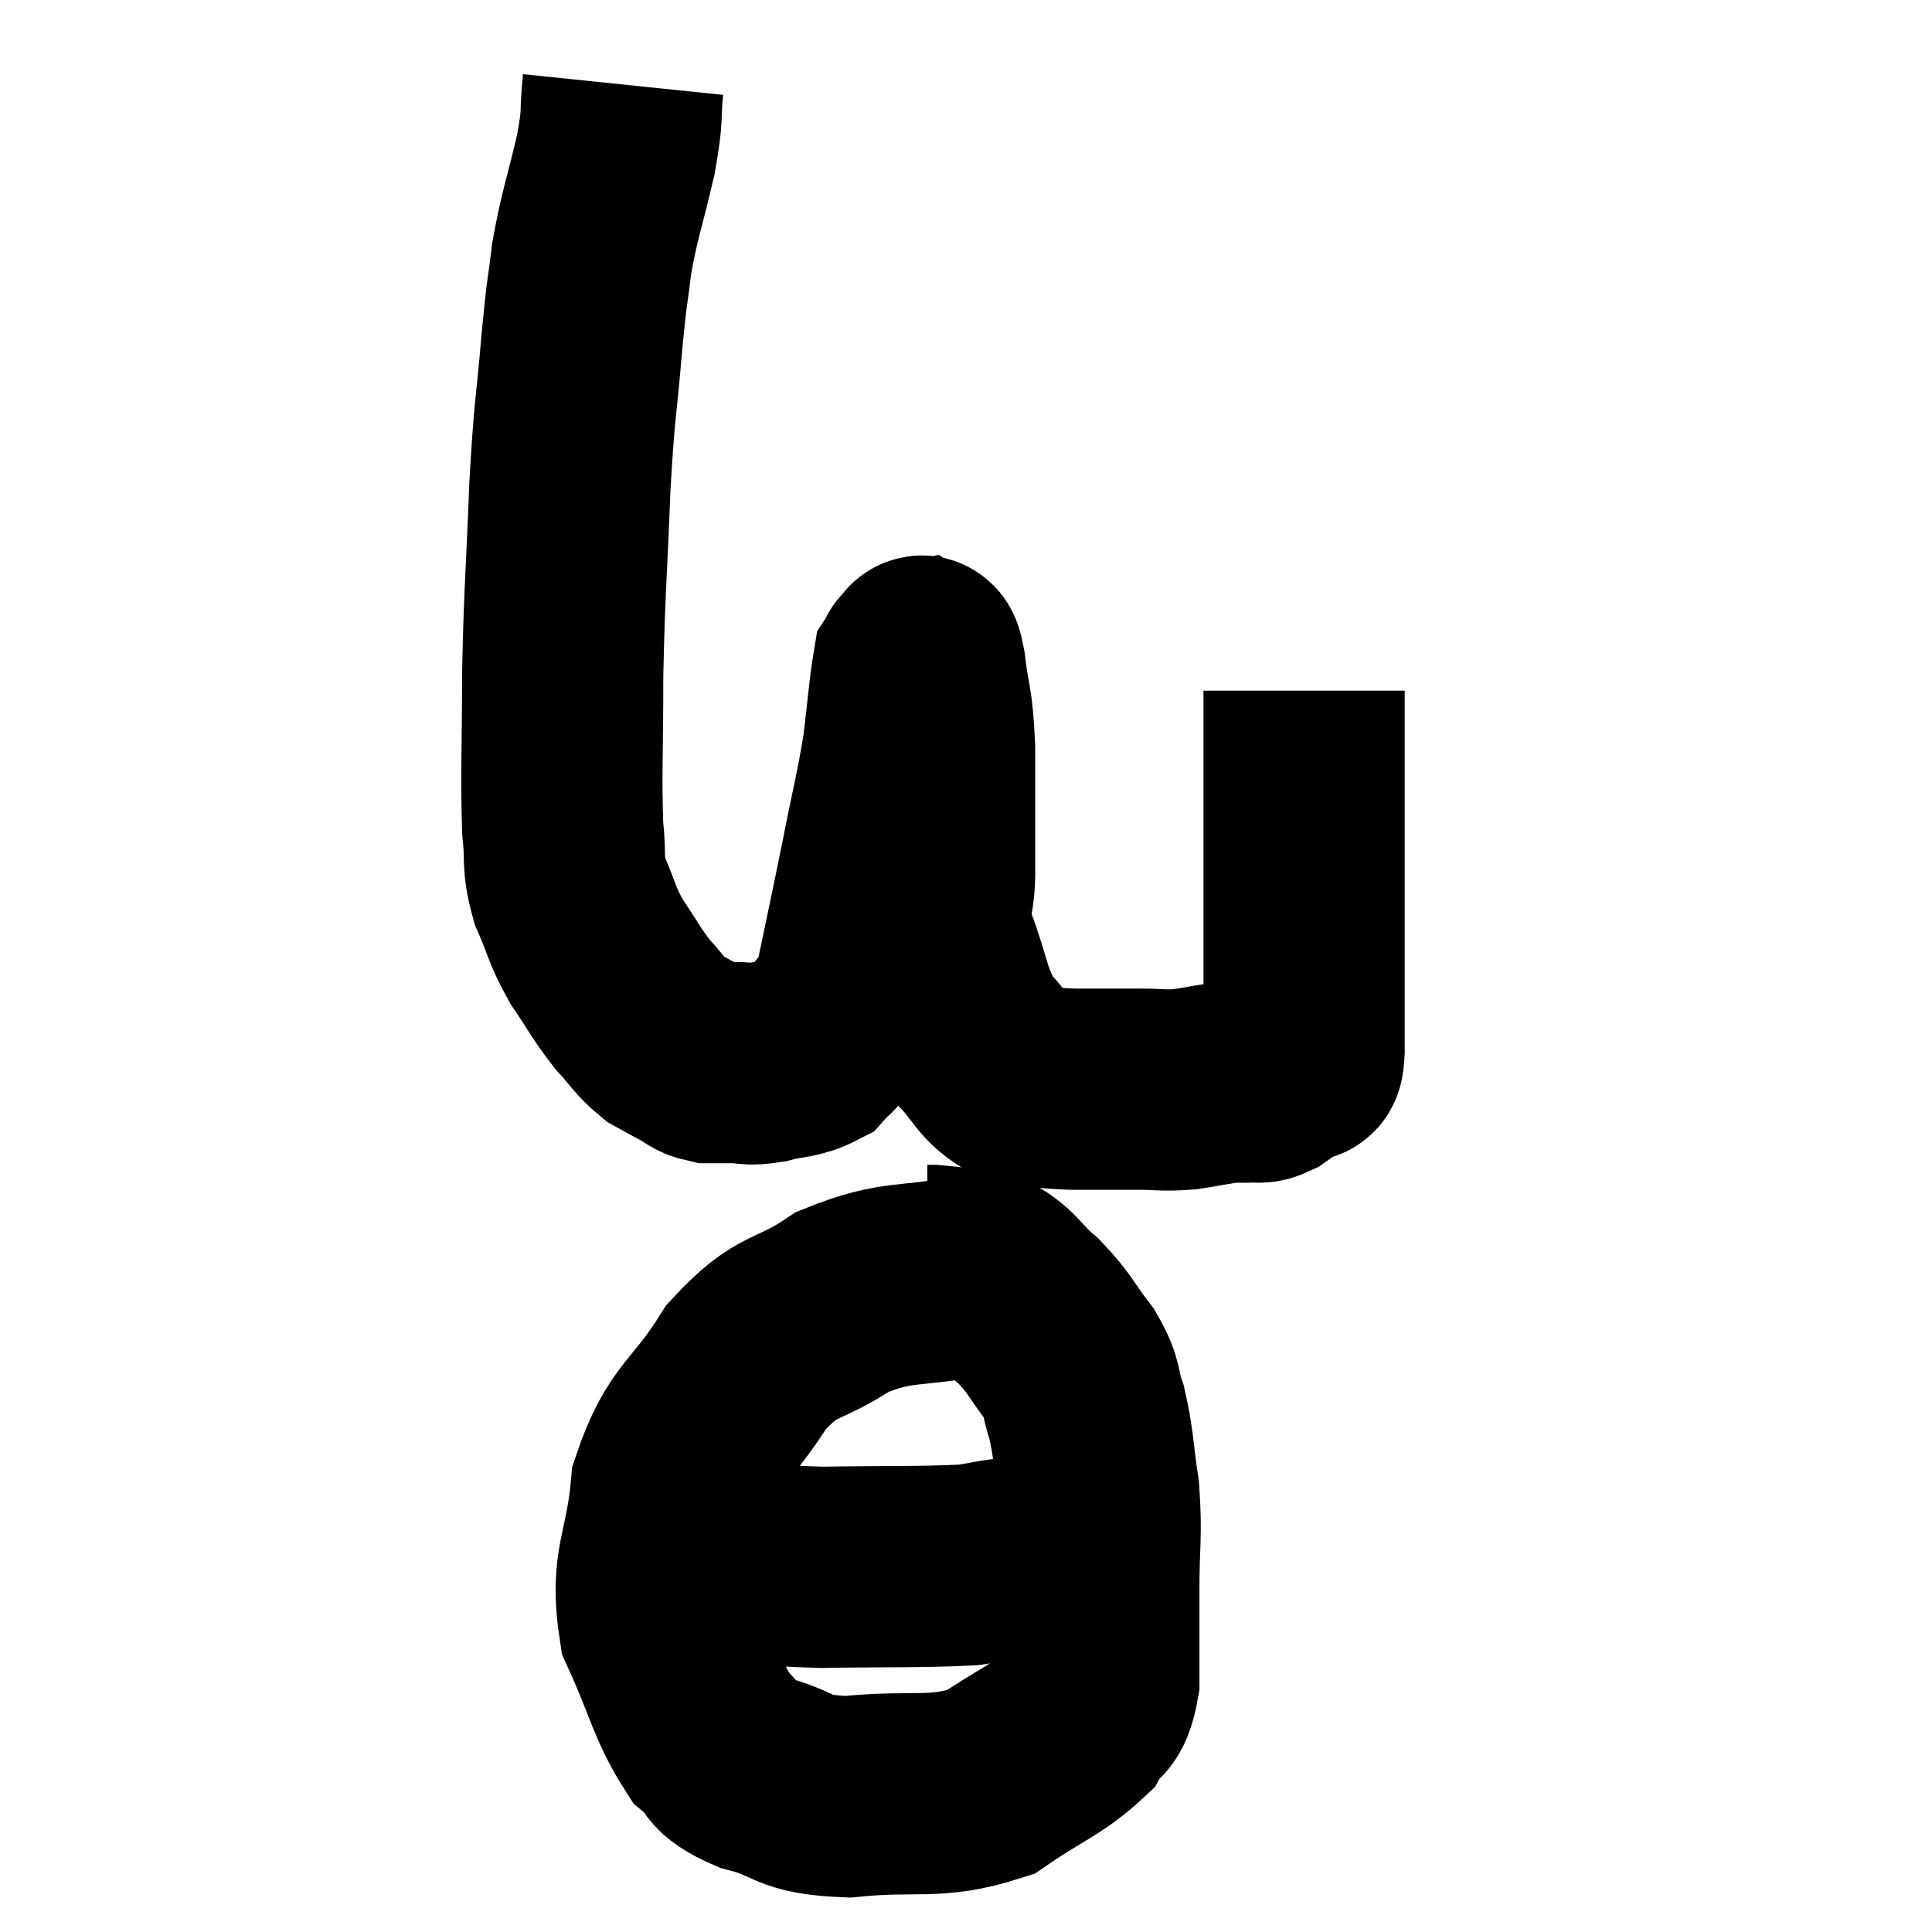<svg width="48" height="48" viewBox="0 0 48 48" xmlns="http://www.w3.org/2000/svg"><path d="M 15.48 2.1 C 15.39 2.97, 15.495 2.76, 15.3 3.84 C 15 5.13, 14.91 5.265, 14.7 6.42 C 14.58 7.44, 14.595 7.05, 14.46 8.46 C 14.31 10.26, 14.28 9.99, 14.16 12.06 C 14.07 14.4, 14.025 14.61, 13.98 16.74 C 13.98 18.66, 13.935 19.23, 13.98 20.58 C 14.07 21.36, 13.95 21.375, 14.16 22.14 C 14.49 22.89, 14.43 22.935, 14.82 23.64 C 15.27 24.3, 15.3 24.42, 15.72 24.96 C 16.11 25.38, 16.14 25.5, 16.5 25.8 C 16.83 25.98, 16.875 26.01, 17.16 26.16 C 17.4 26.28, 17.37 26.34, 17.64 26.4 C 17.94 26.4, 17.895 26.4, 18.24 26.4 C 18.63 26.4, 18.54 26.475, 19.02 26.4 C 19.59 26.25, 19.755 26.31, 20.16 26.1 C 20.4 25.83, 20.37 25.95, 20.64 25.56 C 20.94 25.05, 20.925 25.59, 21.24 24.54 C 21.57 22.95, 21.6 22.845, 21.9 21.36 C 22.17 19.98, 22.245 19.785, 22.44 18.6 C 22.56 17.61, 22.59 17.16, 22.68 16.62 C 22.74 16.53, 22.725 16.455, 22.8 16.44 C 22.89 16.5, 22.875 16.02, 22.98 16.56 C 23.1 17.58, 23.16 17.325, 23.22 18.6 C 23.22 20.13, 23.22 20.46, 23.22 21.66 C 23.22 22.53, 22.995 22.38, 23.22 23.4 C 23.67 24.57, 23.595 24.855, 24.12 25.74 C 24.72 26.34, 24.69 26.61, 25.32 26.94 C 25.98 27, 25.905 27.03, 26.64 27.06 C 27.45 27.06, 27.555 27.06, 28.26 27.06 C 28.86 27.06, 28.875 27.105, 29.46 27.06 C 30.03 26.97, 30.195 26.925, 30.6 26.88 C 30.84 26.88, 30.855 26.895, 31.08 26.88 C 31.29 26.85, 31.245 26.94, 31.5 26.82 C 31.8 26.61, 31.95 26.505, 32.1 26.4 C 32.1 26.4, 32.1 26.4, 32.1 26.4 C 32.1 26.4, 32.055 26.415, 32.1 26.4 C 32.19 26.37, 32.205 26.415, 32.28 26.34 C 32.34 26.22, 32.37 26.58, 32.4 26.1 C 32.4 25.26, 32.4 25.5, 32.4 24.42 C 32.4 23.1, 32.4 22.95, 32.4 21.78 C 32.4 20.76, 32.4 20.79, 32.4 19.74 C 32.4 18.66, 32.4 18.225, 32.4 17.58 C 32.4 17.37, 32.4 17.265, 32.4 17.16 C 32.4 17.16, 32.4 17.16, 32.4 17.16 L 32.4 17.16" fill="none" stroke="black" stroke-width="5"></path><path d="M 24.18 31.68 C 22.56 32.01, 22.35 31.77, 20.94 32.34 C 19.74 33.15, 19.605 32.805, 18.54 33.96 C 17.61 35.46, 17.22 35.355, 16.68 36.96 C 16.53 38.67, 16.14 38.835, 16.38 40.38 C 17.01 41.76, 17.055 42.225, 17.64 43.14 C 18.18 43.59, 17.865 43.665, 18.72 44.04 C 19.89 44.34, 19.59 44.58, 21.06 44.64 C 22.83 44.46, 23.19 44.73, 24.6 44.28 C 25.65 43.56, 26.025 43.47, 26.7 42.84 C 27 42.3, 27.15 42.6, 27.3 41.76 C 27.3 40.62, 27.3 40.65, 27.3 39.48 C 27.3 38.28, 27.375 38.175, 27.3 37.08 C 27.15 36.09, 27.18 35.895, 27 35.1 C 26.79 34.5, 26.94 34.53, 26.58 33.9 C 26.07 33.24, 26.115 33.165, 25.56 32.58 C 24.96 32.07, 24.96 31.845, 24.36 31.56 C 23.76 31.5, 23.49 31.47, 23.16 31.44 L 23.04 31.44" fill="none" stroke="black" stroke-width="5"></path><path d="M 16.8 38.4 C 17.28 38.55, 16.86 38.565, 17.76 38.7 C 19.08 38.82, 18.825 38.895, 20.4 38.94 C 22.23 38.91, 22.83 38.94, 24.06 38.88 C 24.69 38.79, 24.705 38.745, 25.32 38.7 C 25.92 38.7, 26.145 38.7, 26.52 38.7 C 26.67 38.7, 26.7 38.7, 26.82 38.7 C 26.91 38.7, 26.91 38.7, 27 38.7 C 27.09 38.7, 27.105 38.7, 27.18 38.7 L 27.3 38.7" fill="none" stroke="black" stroke-width="5"></path></svg>